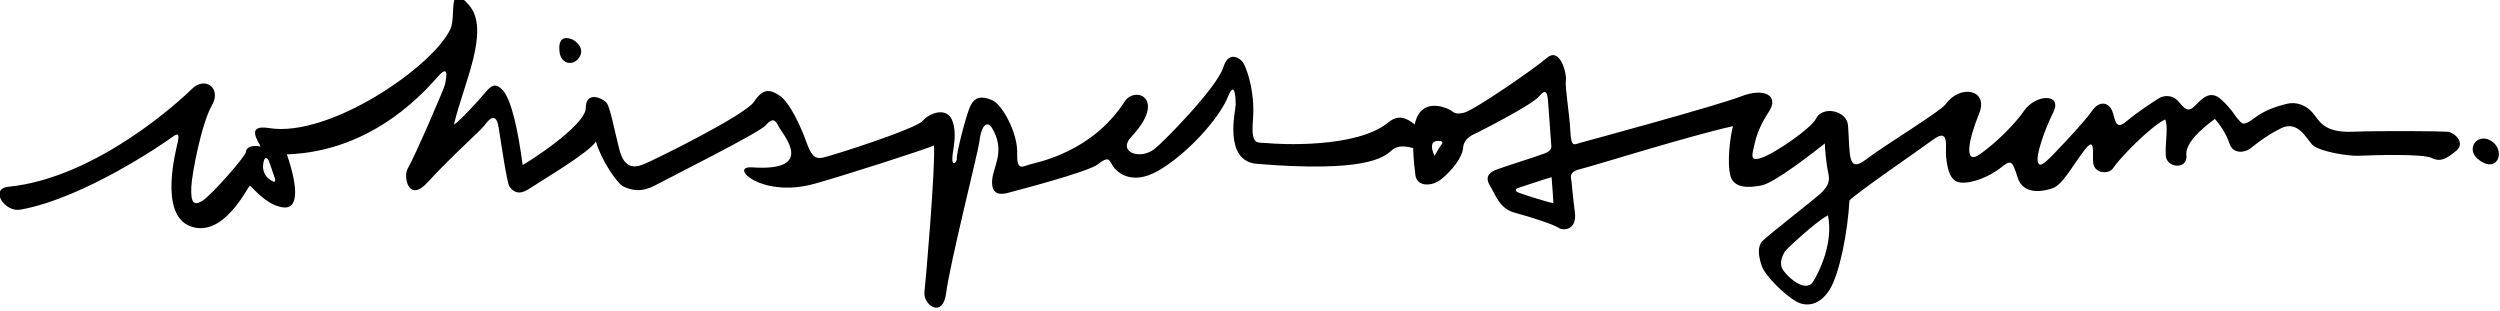 <?xml version="1.0" encoding="utf-8"?>
<!-- Generator: Adobe Illustrator 16.0.0, SVG Export Plug-In . SVG Version: 6.00 Build 0)  -->
<!DOCTYPE svg PUBLIC "-//W3C//DTD SVG 1.1//EN" "http://www.w3.org/Graphics/SVG/1.1/DTD/svg11.dtd">
<svg version="1.1" id="Layer_1" xmlns="http://www.w3.org/2000/svg" xmlns:xlink="http://www.w3.org/1999/xlink" x="0px" y="0px"
	 width="257px" height="32px" viewBox="0 0 257 32" enable-background="new 0 0 257 32" xml:space="preserve">
<g>
	<path d="M256.009,14.433c-1.38-0.775-2.672,0.96-1.094,2.067C256.84,17.851,257.641,15.352,256.009,14.433z"/>
	<path d="M251.585,13.543c-0.747-0.059-6.78-0.115-9.766,0c-2.987,0.114-3.39-1.15-4.08-1.955c-0.689-0.803-1.723-1.149-2.642-0.918
		c-0.918,0.231-2.183,0.574-3.388,1.495c-1.207,0.917-1.265,0.457-1.611,0.114c-0.344-0.346-0.631-1.035-1.779-2.069
		c-1.149-1.035-2.013,0-2.701,0.691c-0.688,0.687-1.032,0.286-1.665-0.463c-0.631-0.745-1.549-0.631-2.012-0.343
		c-0.458,0.287-2.237,1.436-3.387,2.413c-1.149,0.976-1.094-0.344-1.438-1.15c-0.346-0.804-1.292-1.09-2.068,0.059
		c-0.683,1.011-4.021,4.596-4.768,5.227c-0.746,0.632-0.862,0.058-0.805-0.516c0.059-0.576,0.496-2.336,1.609-4.597
		c0.947-1.925-1.753-1.896-2.988-0.173c-0.841,1.246-2.756,3.218-4.537,4.482c-1.78,1.264-1.149-1.609-0.115-4.138
		s-1.953-3.072-3.446-0.976c-0.519,0.728-6.204,4.165-8.158,5.658c-1.953,1.494-1.636-0.519-1.866-3.504
		c-0.115-1.504-2.613-2.069-3.304-0.661c-0.47,0.961-4.222,3.562-5.629,4.021c-1.178,0.384-0.919-0.317-0.718-1.234
		c0.122-0.566,0.395-1.843,1.522-3.533c1.068-1.604-0.437-2.504-2.834-1.575c-2.521,0.976-16.008,4.634-16.581,4.786
		c-0.575,0.154-0.92,0.537-0.997-1.187c-0.076-1.724-0.573-4.558-0.46-5.207c0.116-0.652-0.575-3.524-1.953-2.338
		c-1.378,1.188-7.467,5.362-8.501,5.629c-1.034,0.271-1.149-0.151-1.57-0.343c-0.399-0.185-2.904-1.289-3.516,1.554
		c-0.822-0.653-1.666-1.074-2.724-0.203c-3.272,2.7-11.315,2.24-12.407,2.125c-1.091-0.113-1.722,0.346-1.494-2.471
		c0.229-2.812-0.688-5.514-1.149-5.973c-0.458-0.459-1.413-0.894-1.895,0.632c-0.691,2.182-6.333,7.858-7.122,8.443
		c-1.551,1.15-3.755,0.222-2.358-1.263c3.736-3.964,0.41-5.32-0.689-3.619c-3.33,5.17-8.904,6.203-9.706,6.434
		c-0.806,0.229-1.379,0.747-1.322-1.205c0.057-1.954-1.495-4.941-2.585-5.401c-1.092-0.459-1.782-0.344-2.241,0.632
		c-0.459,0.979-1.437,4.941-1.378,5.344c0.057,0.4-0.519,0.918-0.461-0.059c0.059-0.976,0.519-2.355,0-3.791
		c-0.517-1.437-2.296-0.862-3.043,0c-0.748,0.862-9.421,3.617-10.283,3.791c-0.861,0.173-1.206-0.286-1.724-1.724
		c-0.517-1.437-1.665-3.963-2.7-4.652c-1.034-0.689-1.724-0.748-2.642,0.632c-0.918,1.379-10.225,5.975-11.373,6.434
		c-1.149,0.46-2.012,0.229-2.472-1.552c-0.459-1.78-0.918-4.193-1.263-4.71c-0.346-0.517-2.183-1.379-2.183,0.46
		c0,1.838-6.263,5.802-6.492,5.859c-0.459-3.504-1.148-6.664-2.009-7.64c-0.863-0.977-1.323-0.403-1.954,0.345
		c-0.632,0.746-2.471,2.757-3.102,3.158c0.976-4.193,3.792-9.707,1.551-12.293C45.976-2.057,46.9,1.646,46.32,2.94
		c-1.722,3.849-12.42,11.243-18.669,10.226c-2.471-0.402-1.034,1.437-0.862,1.896c-0.804-0.173-1.494,0.057-1.494,0.516
		s-3.562,4.482-4.48,5.057c-0.92,0.574-1.222,0.174-1.148-1.437c0.057-1.264,1.033-6.49,2.125-8.386
		c1.013-1.76-0.727-3.009-2.068-1.667c-0.983,0.983-9.708,9.133-18.842,10.053c-2.008,0.202-0.403,2.642,1.206,2.355
		c6.607-1.18,14.936-6.95,15.625-7.468c0.689-0.518,0.689-0.173,0.575,0.459c-0.115,0.633-2.068,7.524,1.321,8.732
		c3.389,1.206,5.803-4.021,6.089-4.195c0.919,0.92,2.01,2.069,3.447,2.241c1.435,0.173,1.608-1.78,0.344-5.456
		c9.077-0.289,14.477-6.837,15.625-8.101c1.149-1.264,0.69,0.575,0.632,0.919c-0.057,0.345-3.102,7.41-3.849,8.675
		c-0.44,0.743,0.057,3.618,2.125,1.321c2.069-2.298,5.4-5.285,5.745-5.745c0.344-0.46,1.206-1.665,1.493,0.173
		c0.289,1.837,0.863,5.687,1.093,6.031c0.229,0.346,0.804,1.092,2.009,0.287c1.208-0.805,6.205-3.732,6.896-4.883
		c0.515,1.839,2.182,4.366,2.871,4.653c0.691,0.288,1.665,0.688,3.274-0.171c1.609-0.863,10.686-5.401,11.316-6.148
		c0.633-0.746,0.978-0.633,1.322,0.116c0.345,0.746,4.001,4.671-2.738,4.212c-2.437-0.167,0.927,3.183,6.357,1.704
		c2.605-0.708,11.718-3.619,12.351-3.965c0.171,2.069-0.858,14.141-0.977,15.051c-0.171,1.322,1.896,2.874,2.241,0.059
		c0.344-2.814,3.292-14.547,3.389-15.396c0.229-2.009,0.888-2.222,1.321-1.492c1.437,2.411,0.059,3.963,0,5.456
		c-0.057,1.495,0.975,1.379,1.608,1.208c0.631-0.173,8.214-2.127,9.249-2.931c1.034-0.805,1.148-0.574,1.493,0.058
		c0.347,0.632,1.896,2.24,4.769,0.574c2.871-1.665,6.204-5.286,7.123-7.582c0.735-1.84,0.803,0.229,0.803,0.804
		s-1.321,5.803,2.184,6.09c11.052,0.904,13-0.624,13.845-1.38c0.648-0.581,1.487-0.433,2.215-0.24
		c0.026,1.16,0.156,2.234,0.23,2.797c0.153,1.146,1.647,1.224,2.682,0.382c1.034-0.844,2.144-2.184,2.221-3.219
		c0.077-1.033,1.111-1.378,1.493-1.569c0.384-0.191,5.592-2.834,6.32-3.714c0.727-0.882,0.842-0.308,0.919,0.535
		c0.077,0.844,0.268,3.753,0.306,4.213s0.192,0.806-0.727,1.149c-0.92,0.344-4.443,1.455-4.902,1.647
		c-0.461,0.189-1.302,0.575-0.65,1.645c0.65,1.073,0.995,2.375,2.603,2.797c1.607,0.421,3.946,1.188,4.441,1.53
		c0.5,0.348,1.916,0.231,1.687-1.568c-0.229-1.801-0.307-2.796-0.345-3.178c-0.038-0.384-0.383-0.997,0.957-1.303
		c1.112-0.255,11.225-3.43,15.638-4.396c-0.327,1.225-0.607,3.844-0.263,5.107c0.346,1.264,1.839,1.264,3.217,0.978
		c1.379-0.287,5.401-3.447,6.492-4.308c0,0.401,0.114,1.952,0.344,2.986c0.23,1.034-0.114,1.436-0.573,1.955
		c-0.46,0.515-5.688,4.536-6.205,5.112c-0.517,0.573-0.401,1.491-0.058,2.527c0.345,1.033,2.414,3.044,3.562,3.676
		c1.15,0.631,2.48,0.272,3.409-1.206c1.035-1.647,1.877-5.976,2.049-9.193c0.919-0.916,6.894-4.997,8.616-6.261
		c1.725-1.264,1.208,0.805,1.32,1.782c0.117,0.977,0.288,2.527,1.495,2.642c1.206,0.114,2.987-0.633,4.08-1.494
		c1.09-0.861,1.205-0.861,1.778,0.978c0.576,1.838,2.644,1.438,3.62,1.09c0.977-0.344,1.952-2.181,3.16-3.791
		c1.205-1.607,0.918-0.114,0.976,1.092c0.058,1.207,1.599,1.345,2.068,0.632c0.661-1.003,3.734-4.193,5.342-4.996
		c0.345,0.803,0,2.297,0.058,3.677c0.058,1.378,2.298,1.492,2.126,0c-0.146-1.261,1.607-2.759,2.929-3.735
		c0.346,0.401,1.092,1.322,1.495,2.528c0.401,1.207,1.666,0.86,2.066,0.574c0.403-0.287,1.494-1.264,3.218-2.126
		s2.584,0.977,3.216,1.667c0.632,0.688,3.62,1.206,4.883,1.148c1.264-0.057,6.491-0.229,7.411,0.229s1.551,0.058,2.528-0.747
		C253.48,14.692,252.329,13.601,251.585,13.543z M27.832,18.526c-0.993-0.657-0.785-1.607-0.756-1.779
		c0.146-0.871,0.507-0.354,0.564-0.211c0.058,0.144,0.461,1.34,0.527,1.531C28.235,18.259,28.541,18.997,27.832,18.526z
		 M148.069,15.031c-0.151,0.185-0.459,0.766-0.593,0.995c-0.346-0.728-0.461-1.474,0.268-1.532
		C148.472,14.437,148.318,14.724,148.069,15.031z M155.94,19.722c-0.115-0.114-0.21-0.308,0.133-0.402
		c0.344-0.095,2.834-0.957,3.429-1.11c0.056,0.632,0.189,2.508,0.189,2.68C159.041,20.775,156.055,19.837,155.94,19.722z
		 M186.385,28.955c-0.806,1.265-2.796-0.631-3.159-1.32c-0.364-0.689,0.096-1.492,0.248-1.762c0.153-0.268,3.274-3.159,4.442-3.732
		C188.491,24.936,187.028,27.945,186.385,28.955z"/>
	<path d="M57.521,5.353c0.147,1.21,1.38,1.494,2.011,0.574c0.631-0.918-0.288-1.666-0.631-1.838
		C58.556,3.917,57.292,3.457,57.521,5.353z"/>
</g>
</svg>

